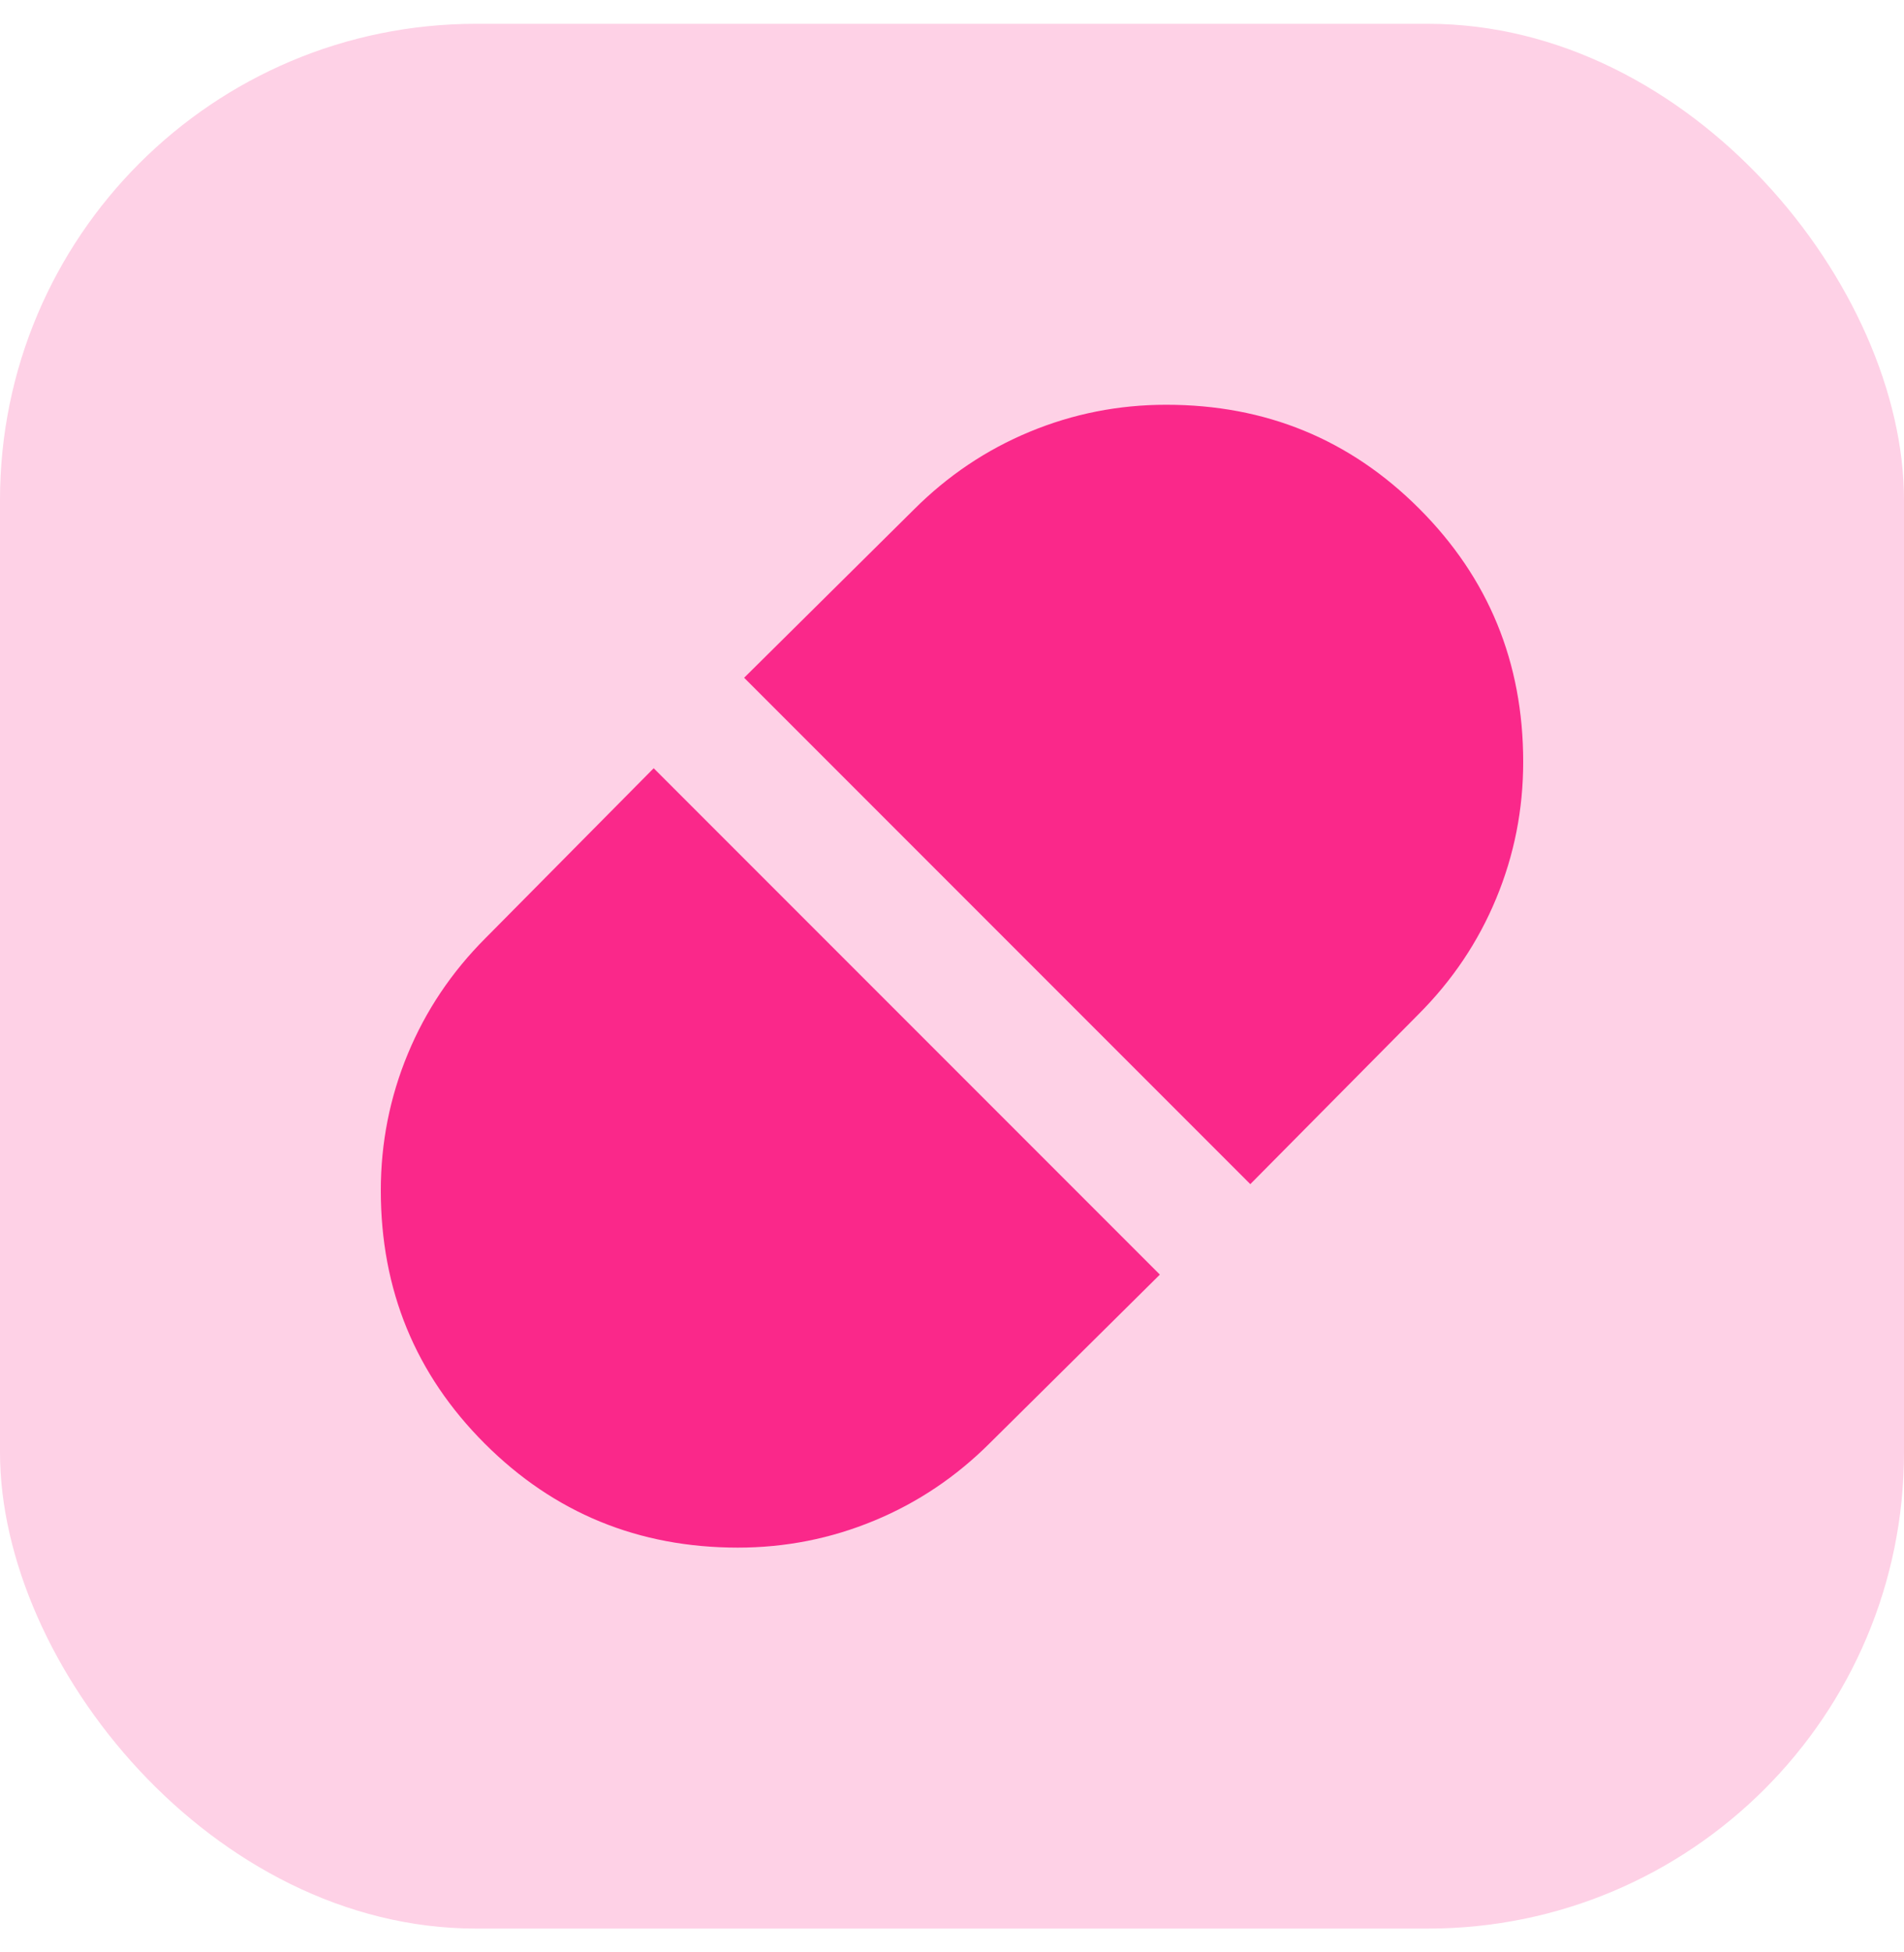 <svg width="40" height="41" viewBox="0 0 40 41" fill="none" xmlns="http://www.w3.org/2000/svg">
<rect y="0.5" width="40" height="40" rx="10" fill="#FED1E6"/>
<path d="M26.267 24.867L29.8 21.3C30.511 20.589 31.056 19.778 31.433 18.867C31.811 17.956 32 17 32 16C32 13.911 31.272 12.139 29.817 10.683C28.362 9.227 26.59 8.499 24.5 8.5C23.5 8.5 22.544 8.689 21.633 9.067C20.722 9.444 19.911 9.989 19.2 10.7L15.633 14.233L26.267 24.867ZM15.5 32.5C16.5 32.5 17.456 32.311 18.367 31.933C19.278 31.556 20.089 31.011 20.8 30.3L24.367 26.767L13.733 16.133L10.2 19.7C9.489 20.411 8.944 21.222 8.567 22.133C8.189 23.044 8 24 8 25C8 27.089 8.728 28.861 10.184 30.316C11.64 31.771 13.412 32.499 15.5 32.5Z" fill="#FA288A"/>
</svg>
